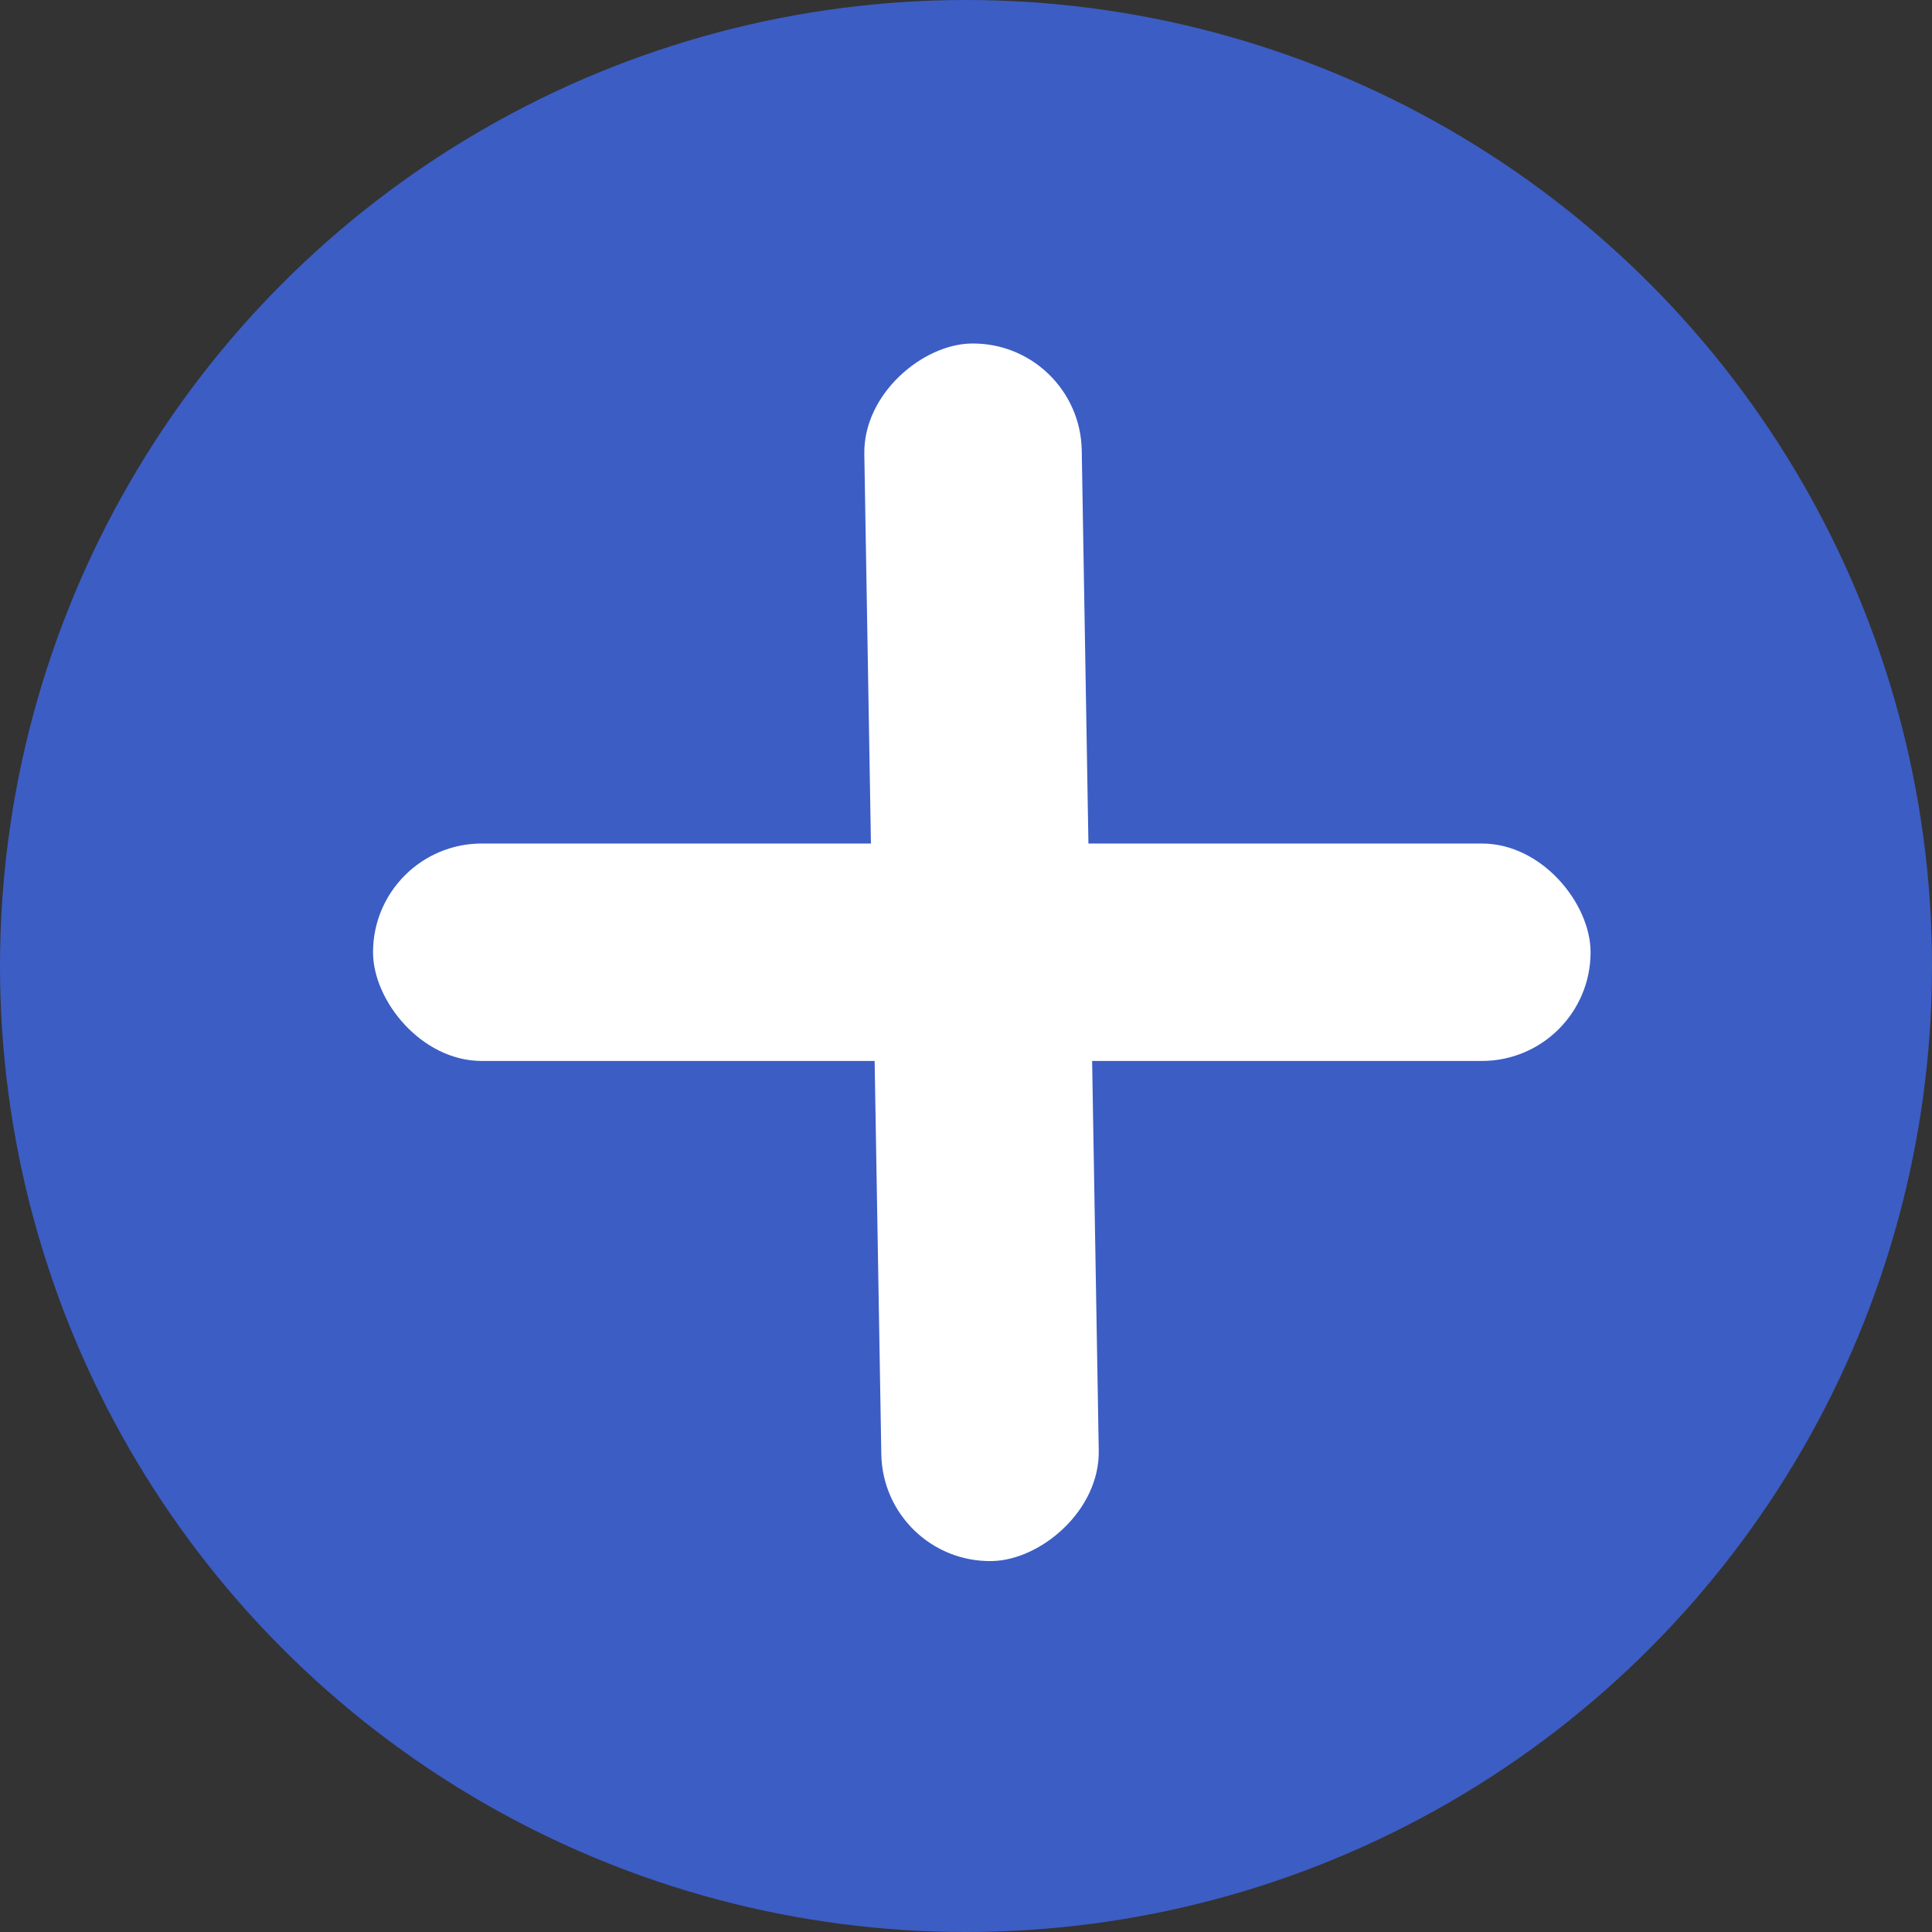 <svg xmlns="http://www.w3.org/2000/svg" width="61" height="61" viewBox="0 0 61 61">
  <rect x="0" y="0" width="61" height="61" fill="#333333" stroke="none"/>
  <g id="Group_103" data-name="Group 103" transform="translate(-281 -636)">
    <circle id="Ellipse_10" data-name="Ellipse 10" cx="30.5" cy="30.5" r="30.5" transform="translate(281 636)" fill="#3c5dc4"/>
    <rect id="Rectangle_8" data-name="Rectangle 8" width="38.442" height="6.865" rx="3.432" transform="matrix(0.017, 1, -1, 0.017, 315.096, 646.788)" fill="#fff"/>
    <rect id="Rectangle_86" data-name="Rectangle 86" width="38.442" height="6.865" rx="3.432" transform="translate(331.22 669.498) rotate(-180)" fill="#fff"/>
  </g>
</svg>

